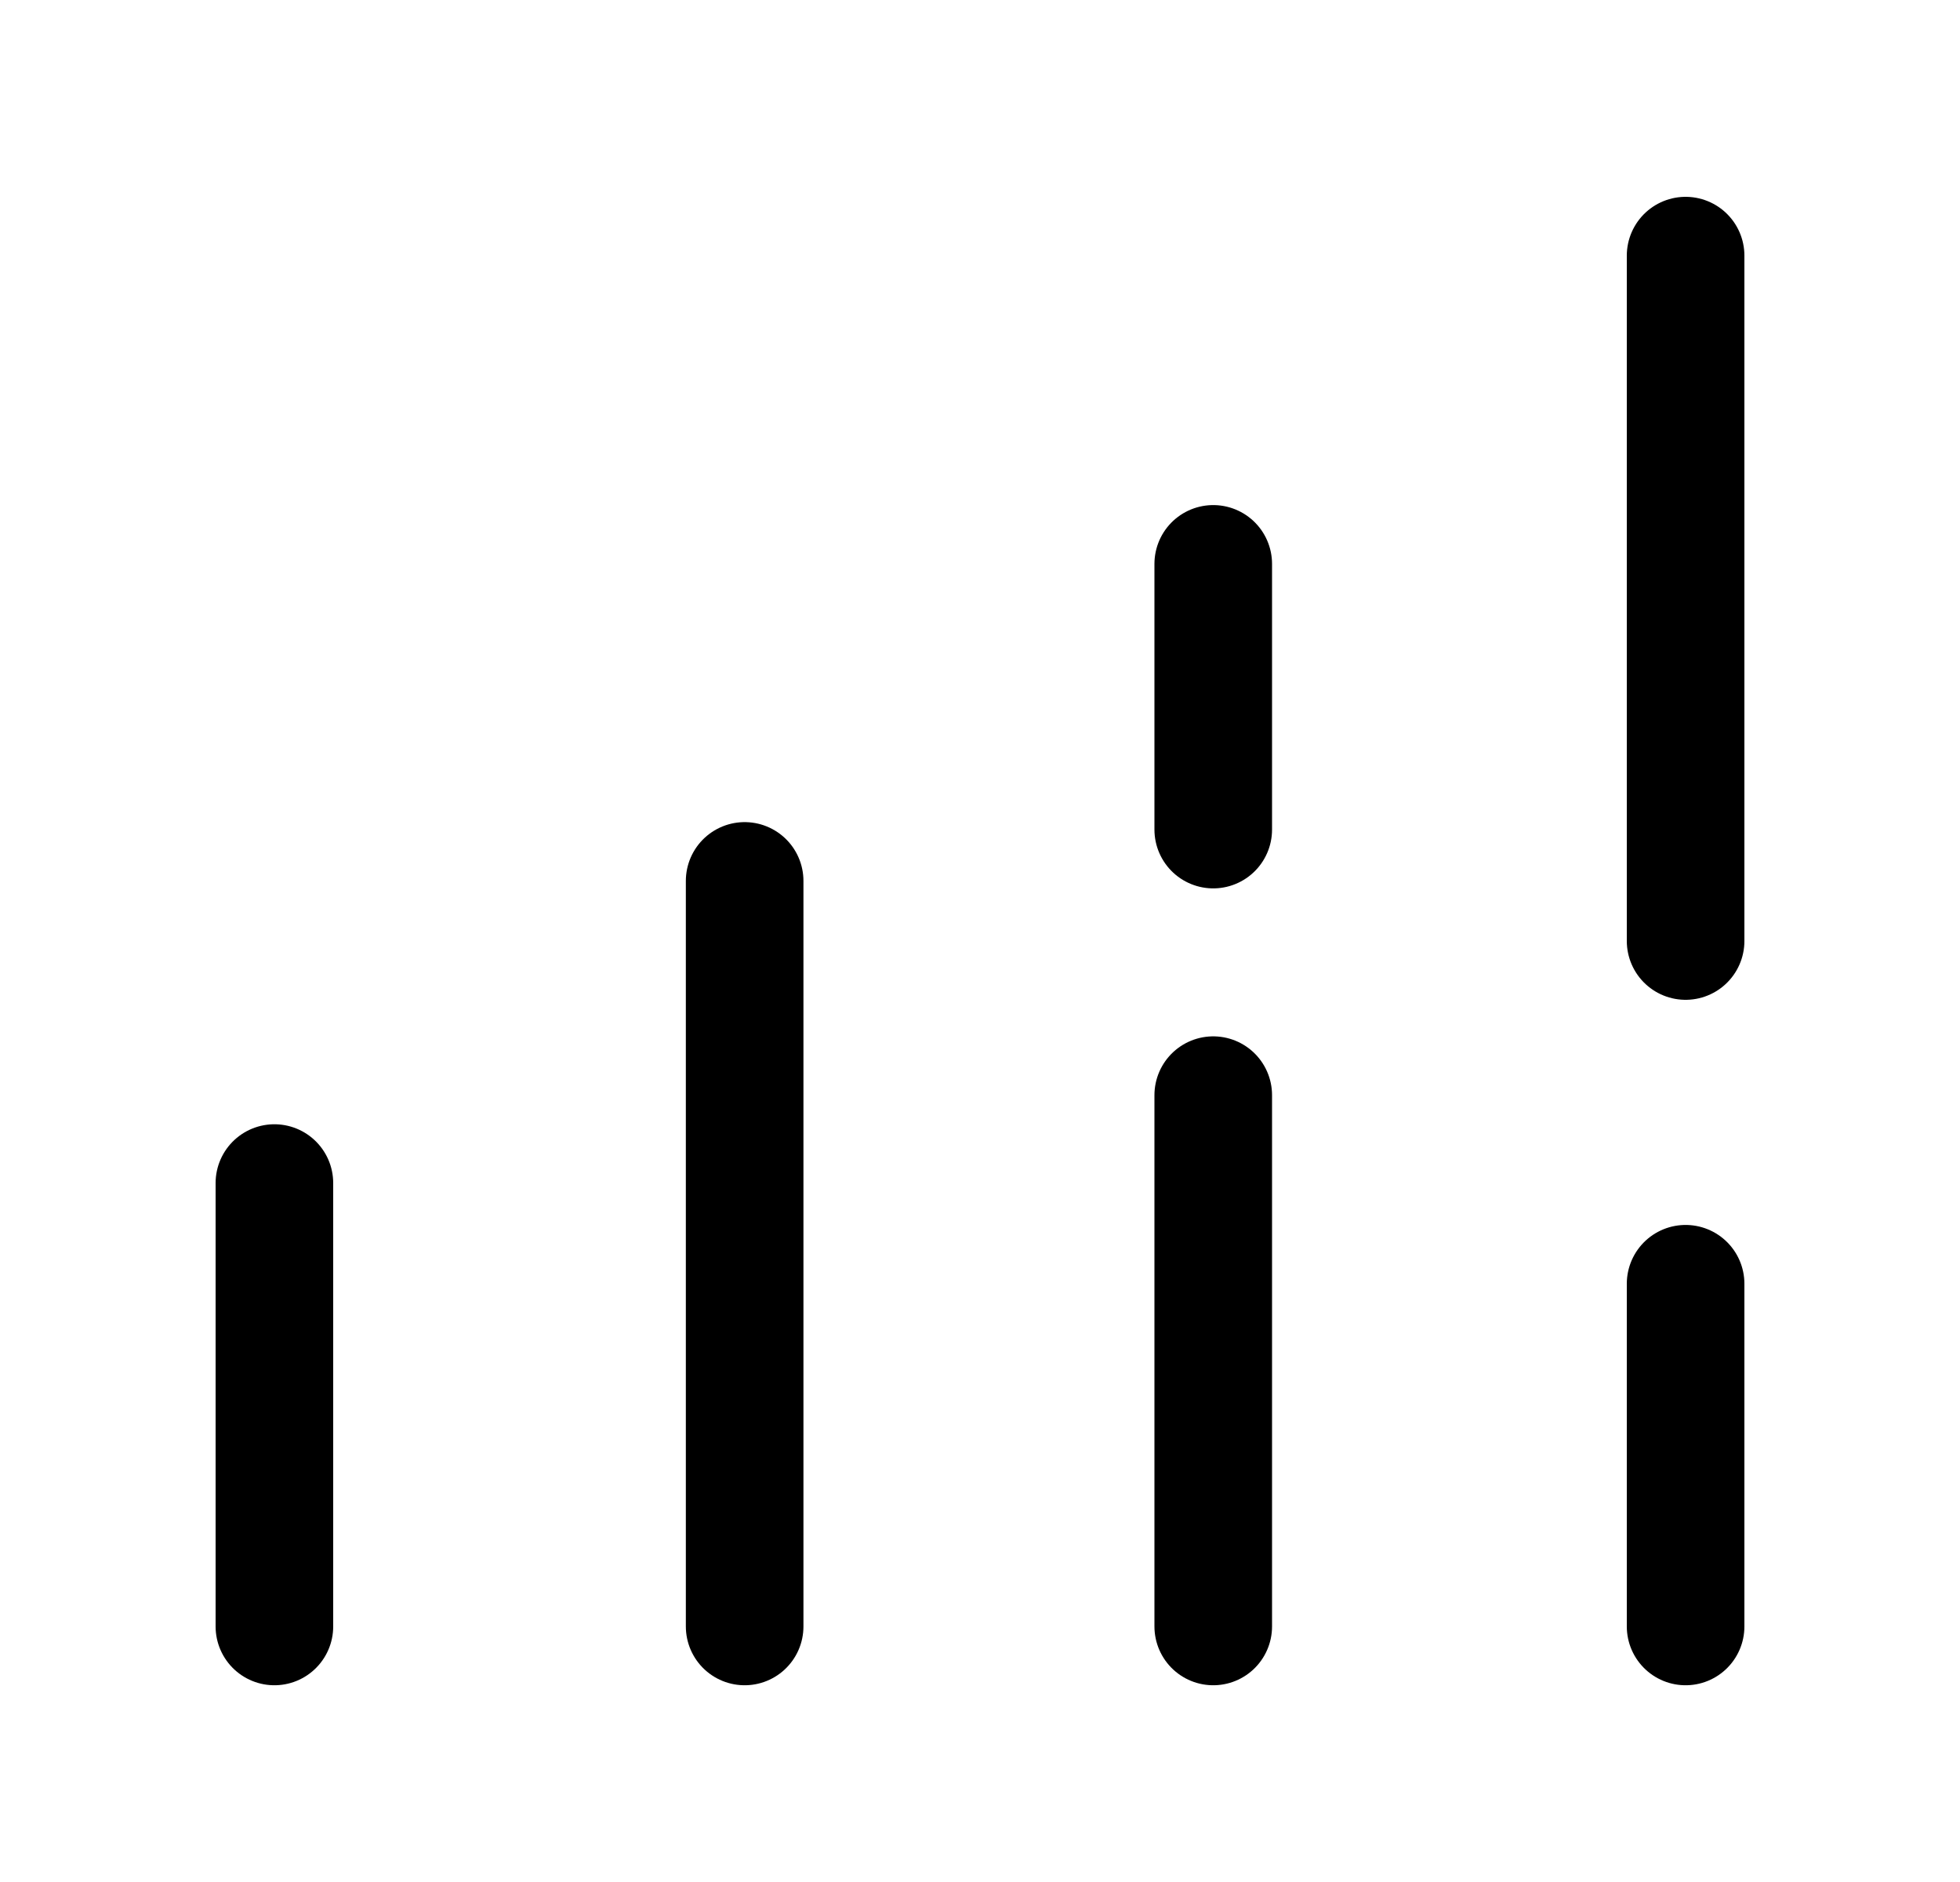 <svg width="25" height="24" viewBox="0 0 25 24" fill="none" xmlns="http://www.w3.org/2000/svg">
<path d="M3.5 15.087V20.741" stroke="black" stroke-width="1.5" stroke-linecap="round" stroke-linejoin="round"/>
<path d="M9.498 11.234V20.741" stroke="black" stroke-width="1.5" stroke-linecap="round" stroke-linejoin="round"/>
<path d="M15.475 13.966V20.741" stroke="black" stroke-width="1.5" stroke-linecap="round" stroke-linejoin="round"/>
<path d="M15.475 7.191V10.579" stroke="black" stroke-width="1.5" stroke-linecap="round" stroke-linejoin="round"/>
<path d="M21.5 3.26V12" stroke="black" stroke-width="1.5" stroke-linecap="round" stroke-linejoin="round"/>
<path d="M21.5 16.371V20.741" stroke="black" stroke-width="1.5" stroke-linecap="round" stroke-linejoin="round"/>
</svg>